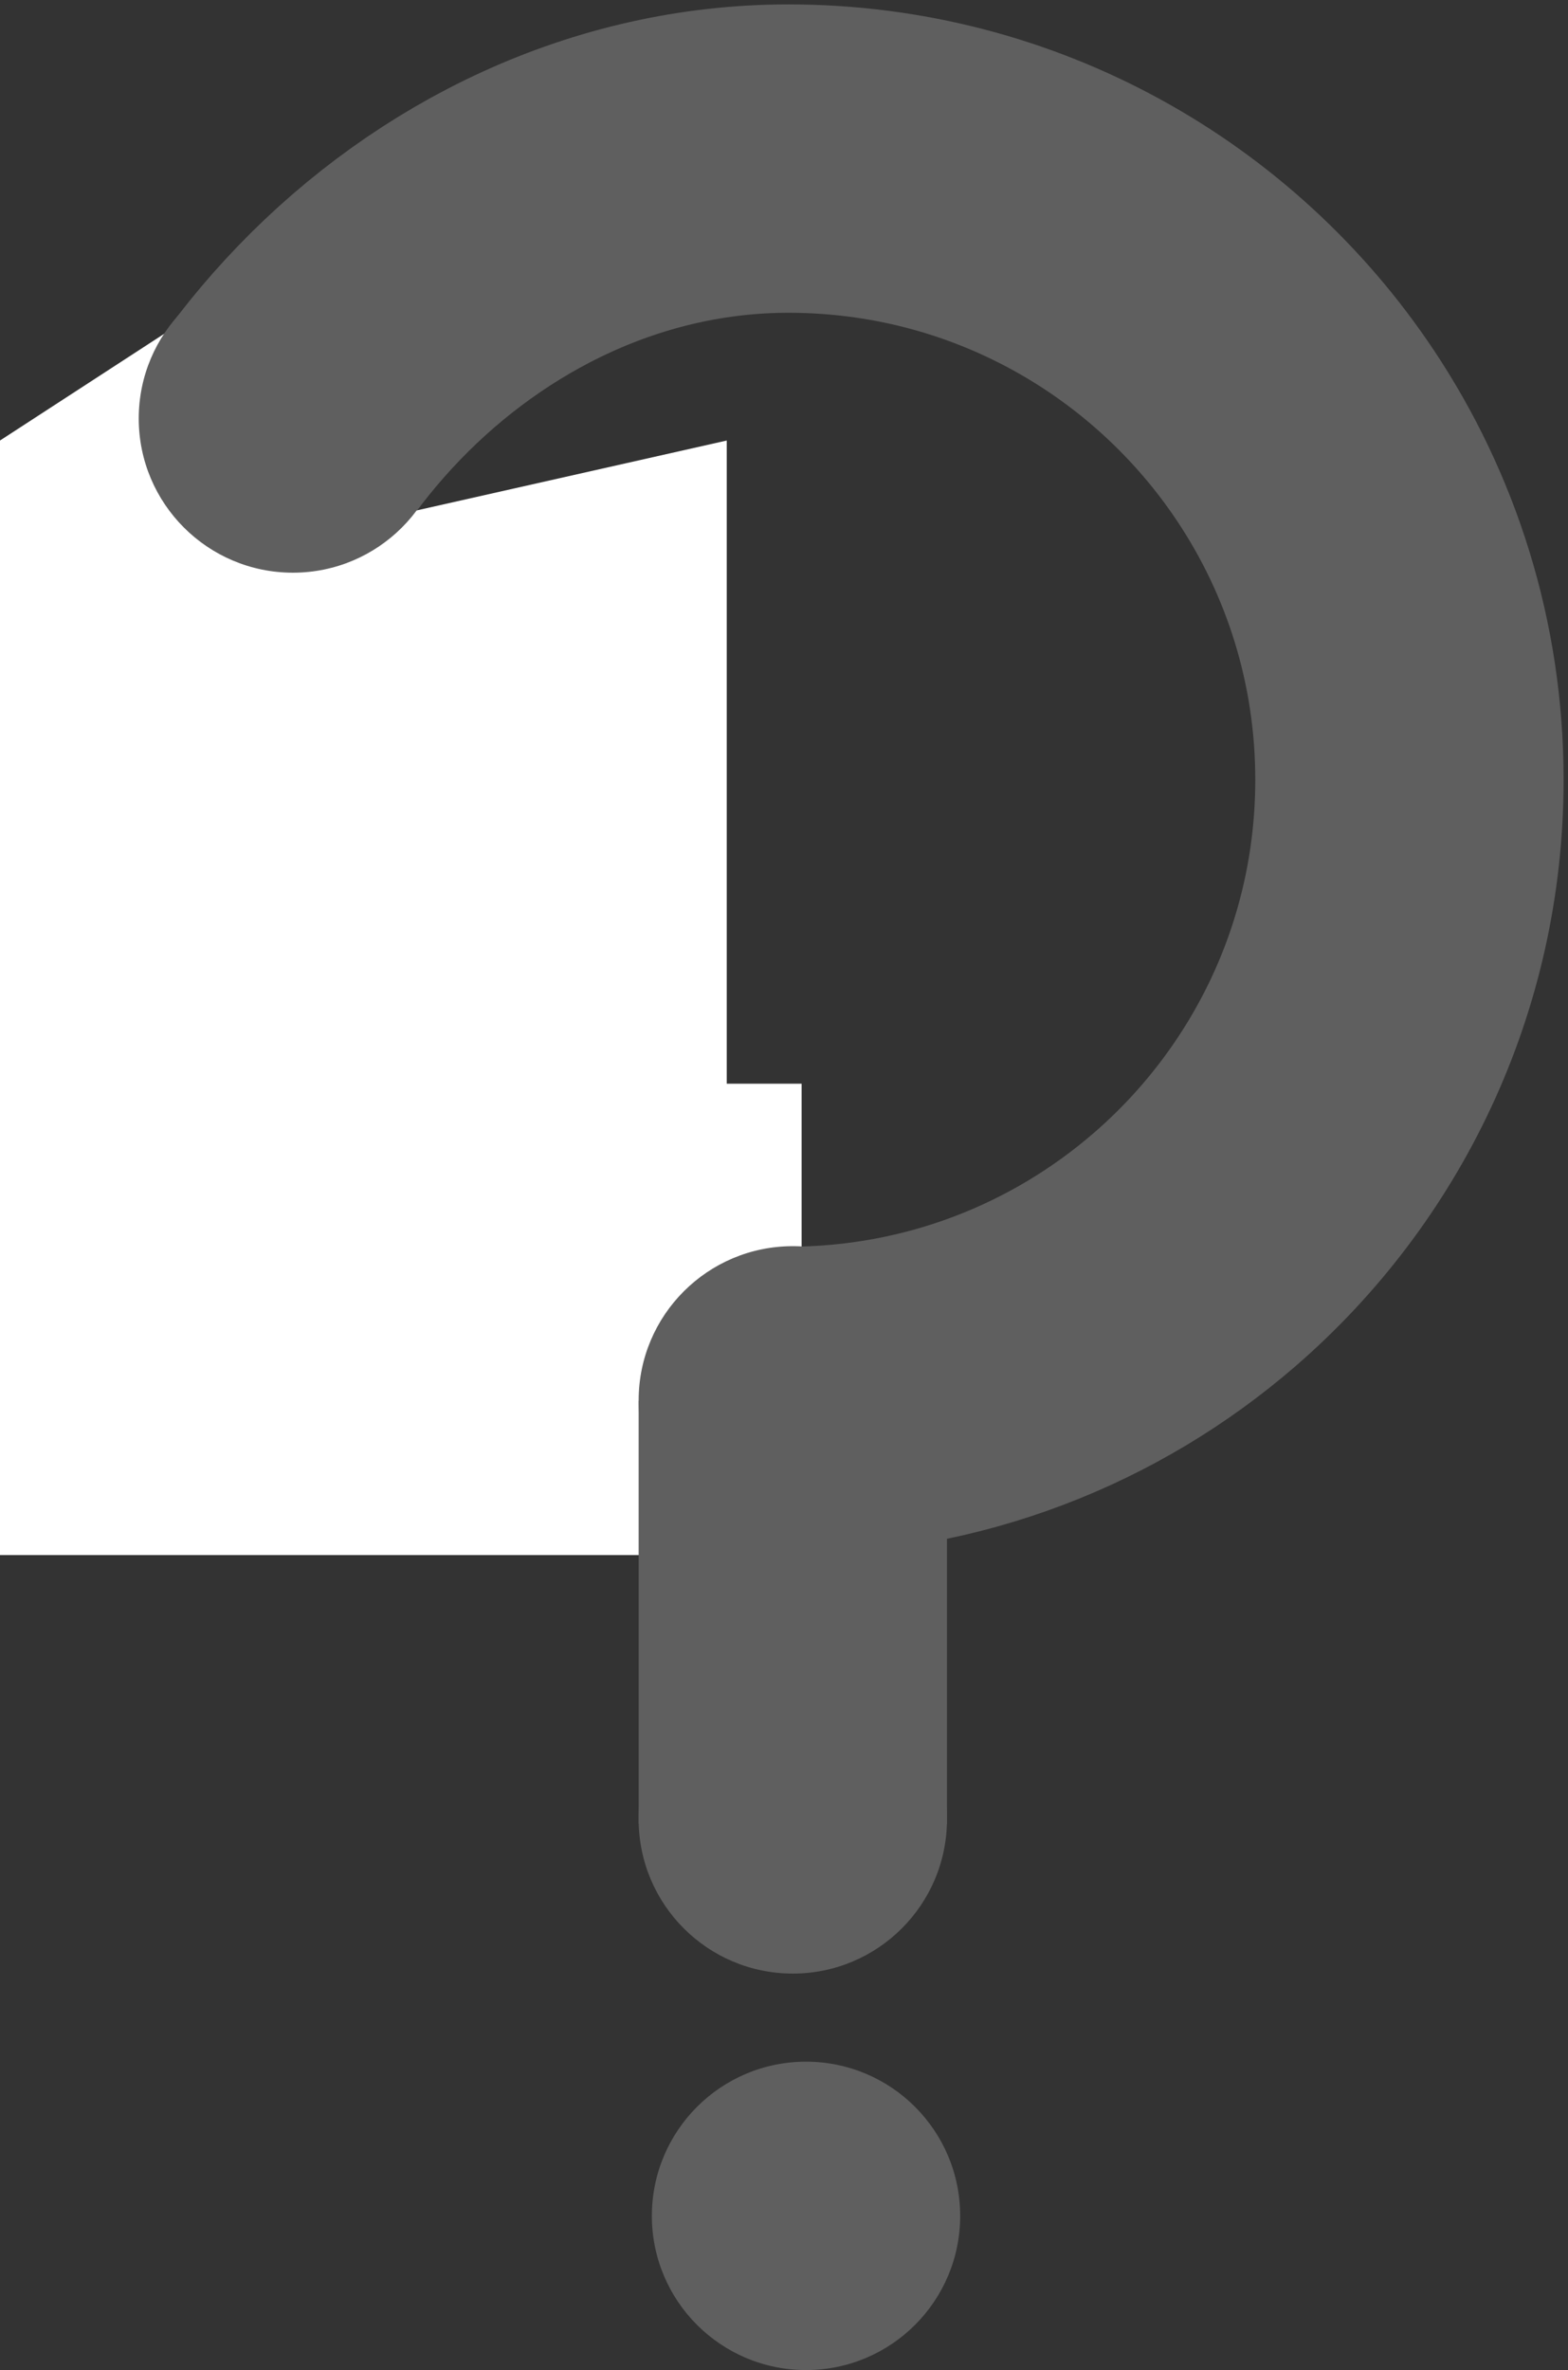 <svg width="178px" height="269px" viewBox="2089 17 178 269" version="1.1" xmlns="http://www.w3.org/2000/svg" xmlns:xlink="http://www.w3.org/1999/xlink">
    <rect x="2089" y="17" width="178" height="269" fill="#333333" stroke="none"/>
    <!-- Generator: Sketch 3.8.3 (29802) - http://www.bohemiancoding.com/sketch -->
    <desc>Created with Sketch.</desc>
    <defs></defs>
    <g id="other" stroke="none" stroke-width="1" fill="none" fill-rule="evenodd" transform="translate(2089, 35)">
        <path d="M89.5,141 C107.127,141 123.242,134.531 135.603,123.838 C150.546,110.911 160,91.81 160,70.5 C160,56.045 155.649,42.606 148.186,31.42 C135.547,12.478 113.981,0 89.5,0 C50.564,0 19,35.25 19,70.5 C19,105.75 50.564,141 89.5,141 Z" id="Oval-4" stroke="#5F5F5F" stroke-width="35"></path>
        <path d="M91.5,251 C101.165,251 109,243.165 109,233.5 C109,223.835 101.165,216 91.5,216 C81.835,216 74,223.835 74,233.5 C74,243.165 81.835,251 91.5,251 Z" id="Oval-5" fill="#5F5F5F"></path>
        <circle id="Oval-5" fill="#5F5F5F" cx="90" cy="188.5" r="17.5"></circle>
        <polygon id="Rectangle-12" fill="#FFFFFF" points="0 32 20 19 47 40 82.5 32 82.5 158.5 0 158.5"></polygon>
        <path d="M90,143 L90,171.5" id="Line" stroke="#5F5F5F" stroke-width="35" stroke-linecap="square"></path>
        <rect id="Rectangle-12" fill="#FFFFFF" x="48" y="105" width="43" height="36"></rect>
        <circle id="Oval-5" fill="#5F5F5F" cx="90" cy="140.94" r="17.5"></circle>
        <circle id="Oval-5" fill="#5F5F5F" cx="33.25" cy="29.5" r="17.5"></circle>
    </g>
</svg>

